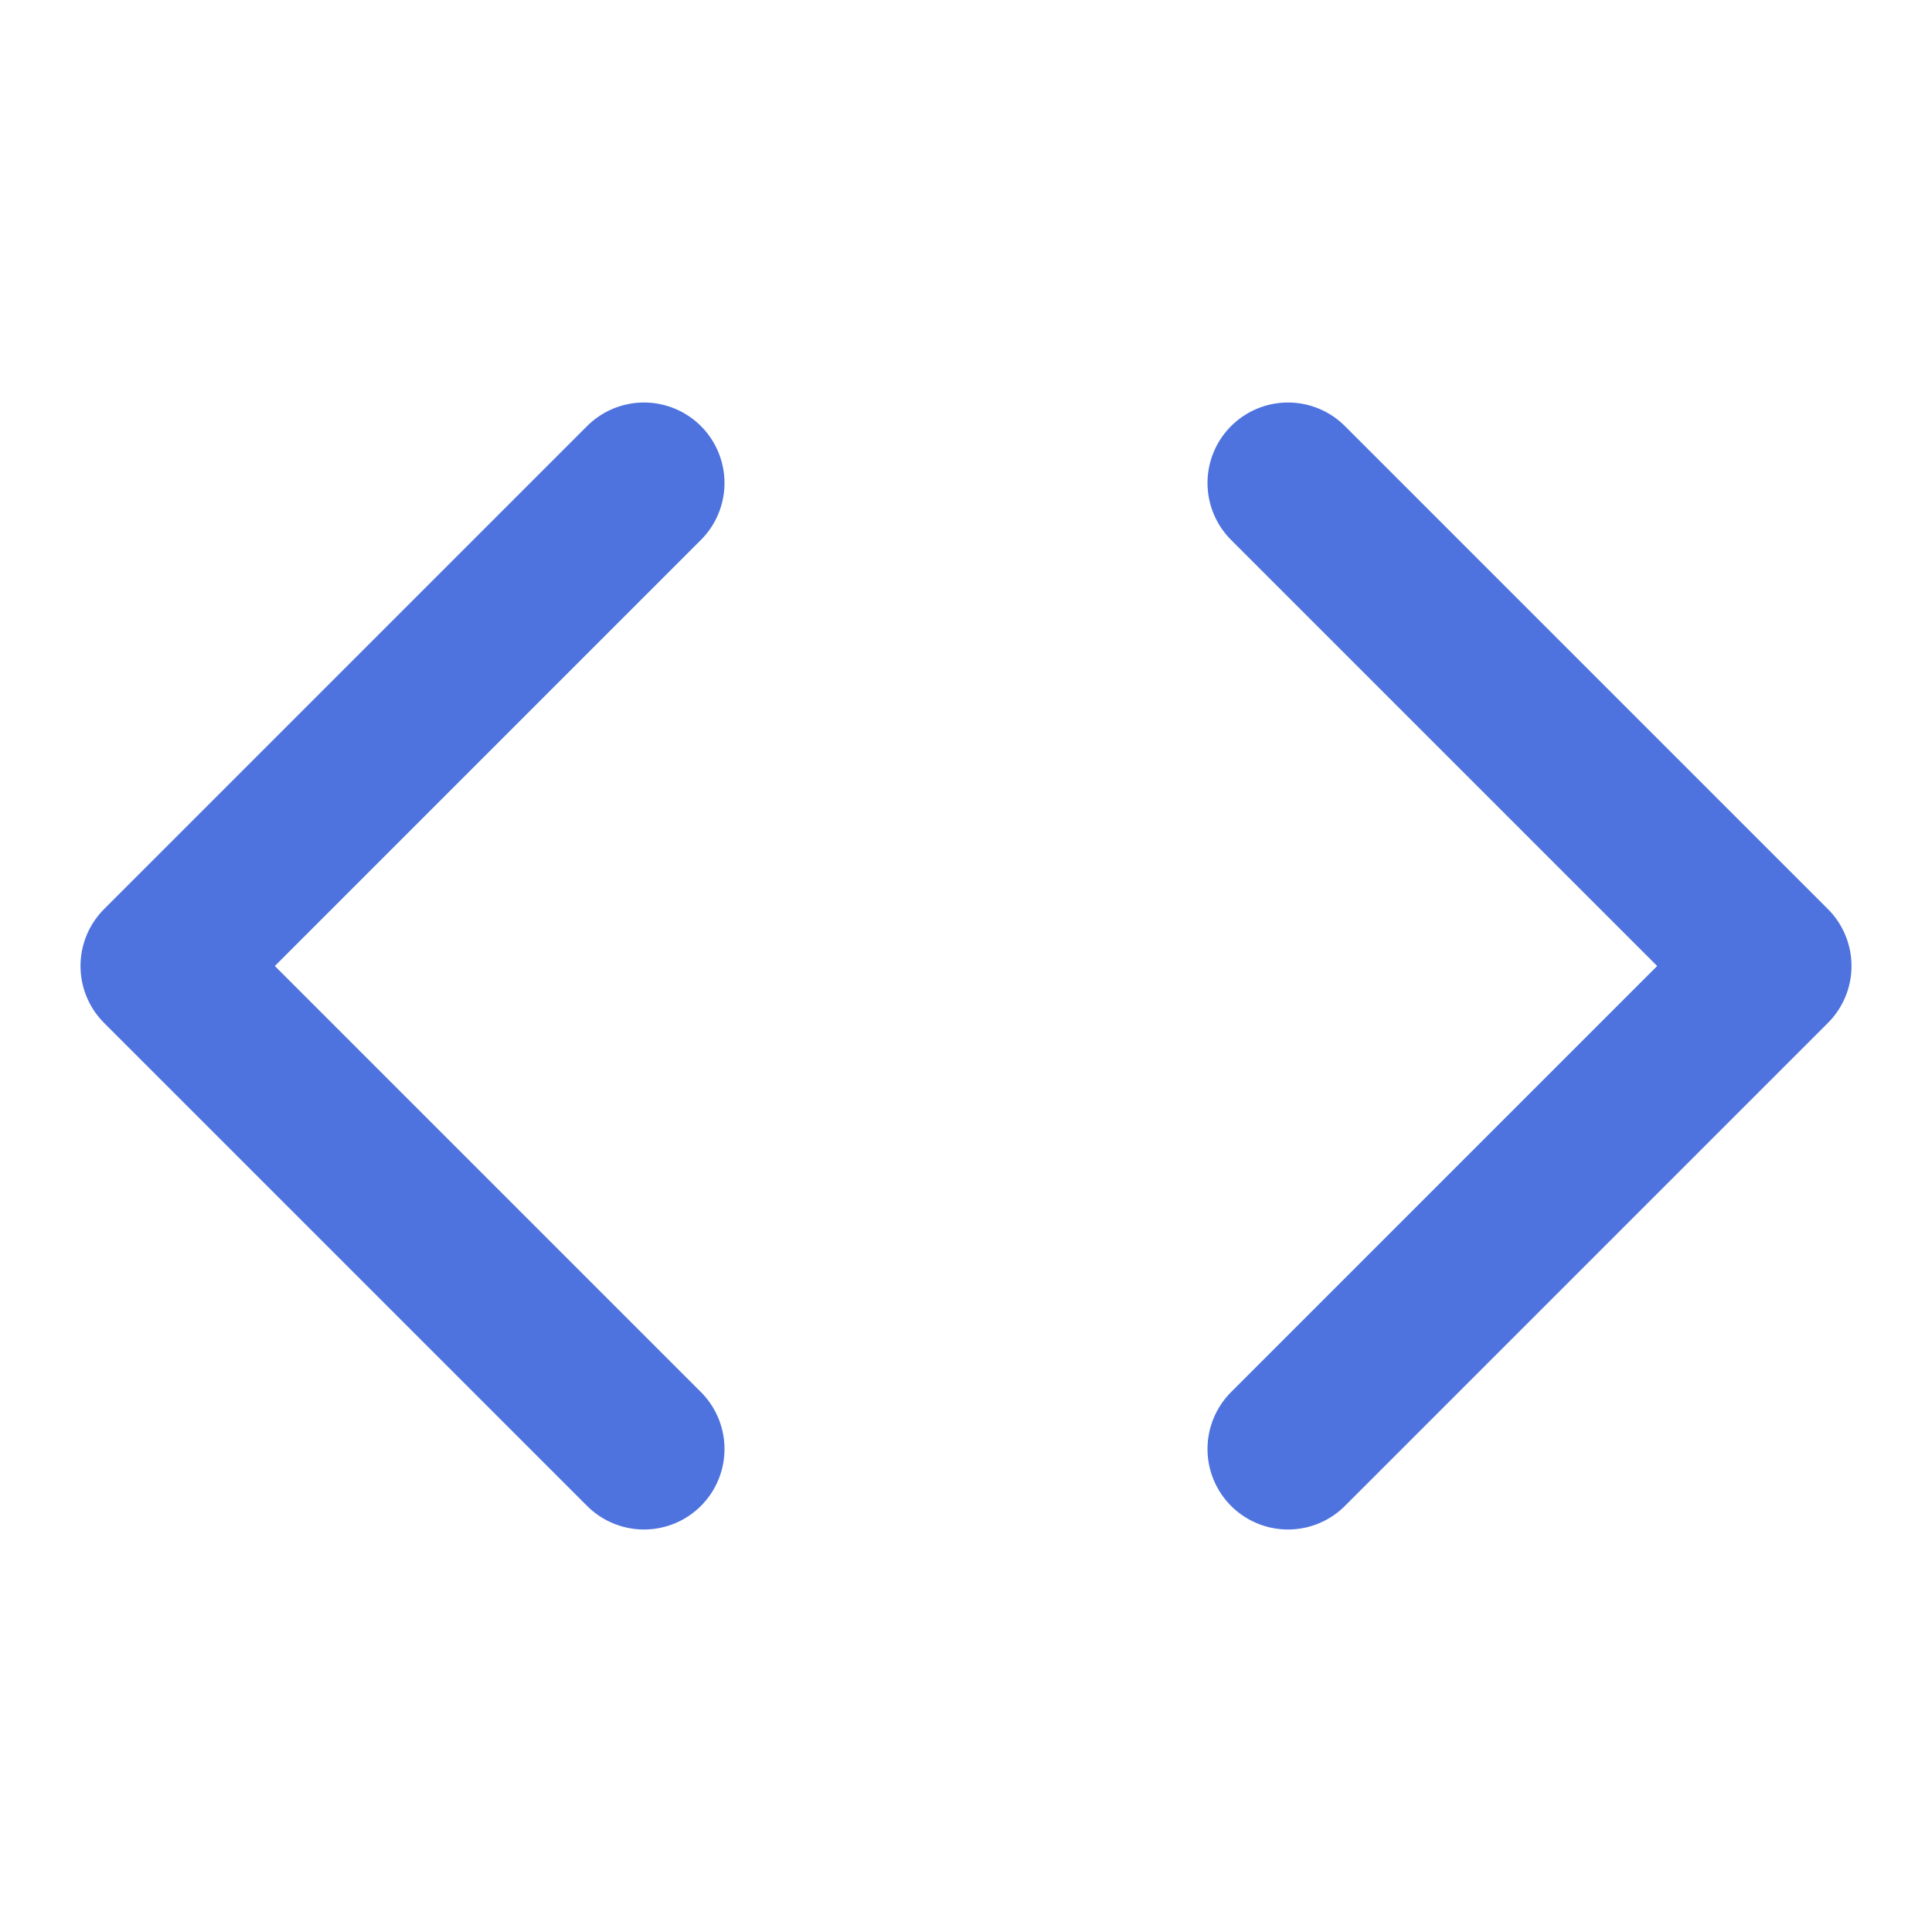 <svg xmlns="http://www.w3.org/2000/svg" width="24" height="24" viewBox="0 0 24 24" fill="none" stroke="#4e73de" stroke-width="2" stroke-linecap="round" stroke-linejoin="round" class="feather feather-code"><polyline points="16 18 22 12 16 6"></polyline><polyline points="8 6 2 12 8 18"></polyline></svg>